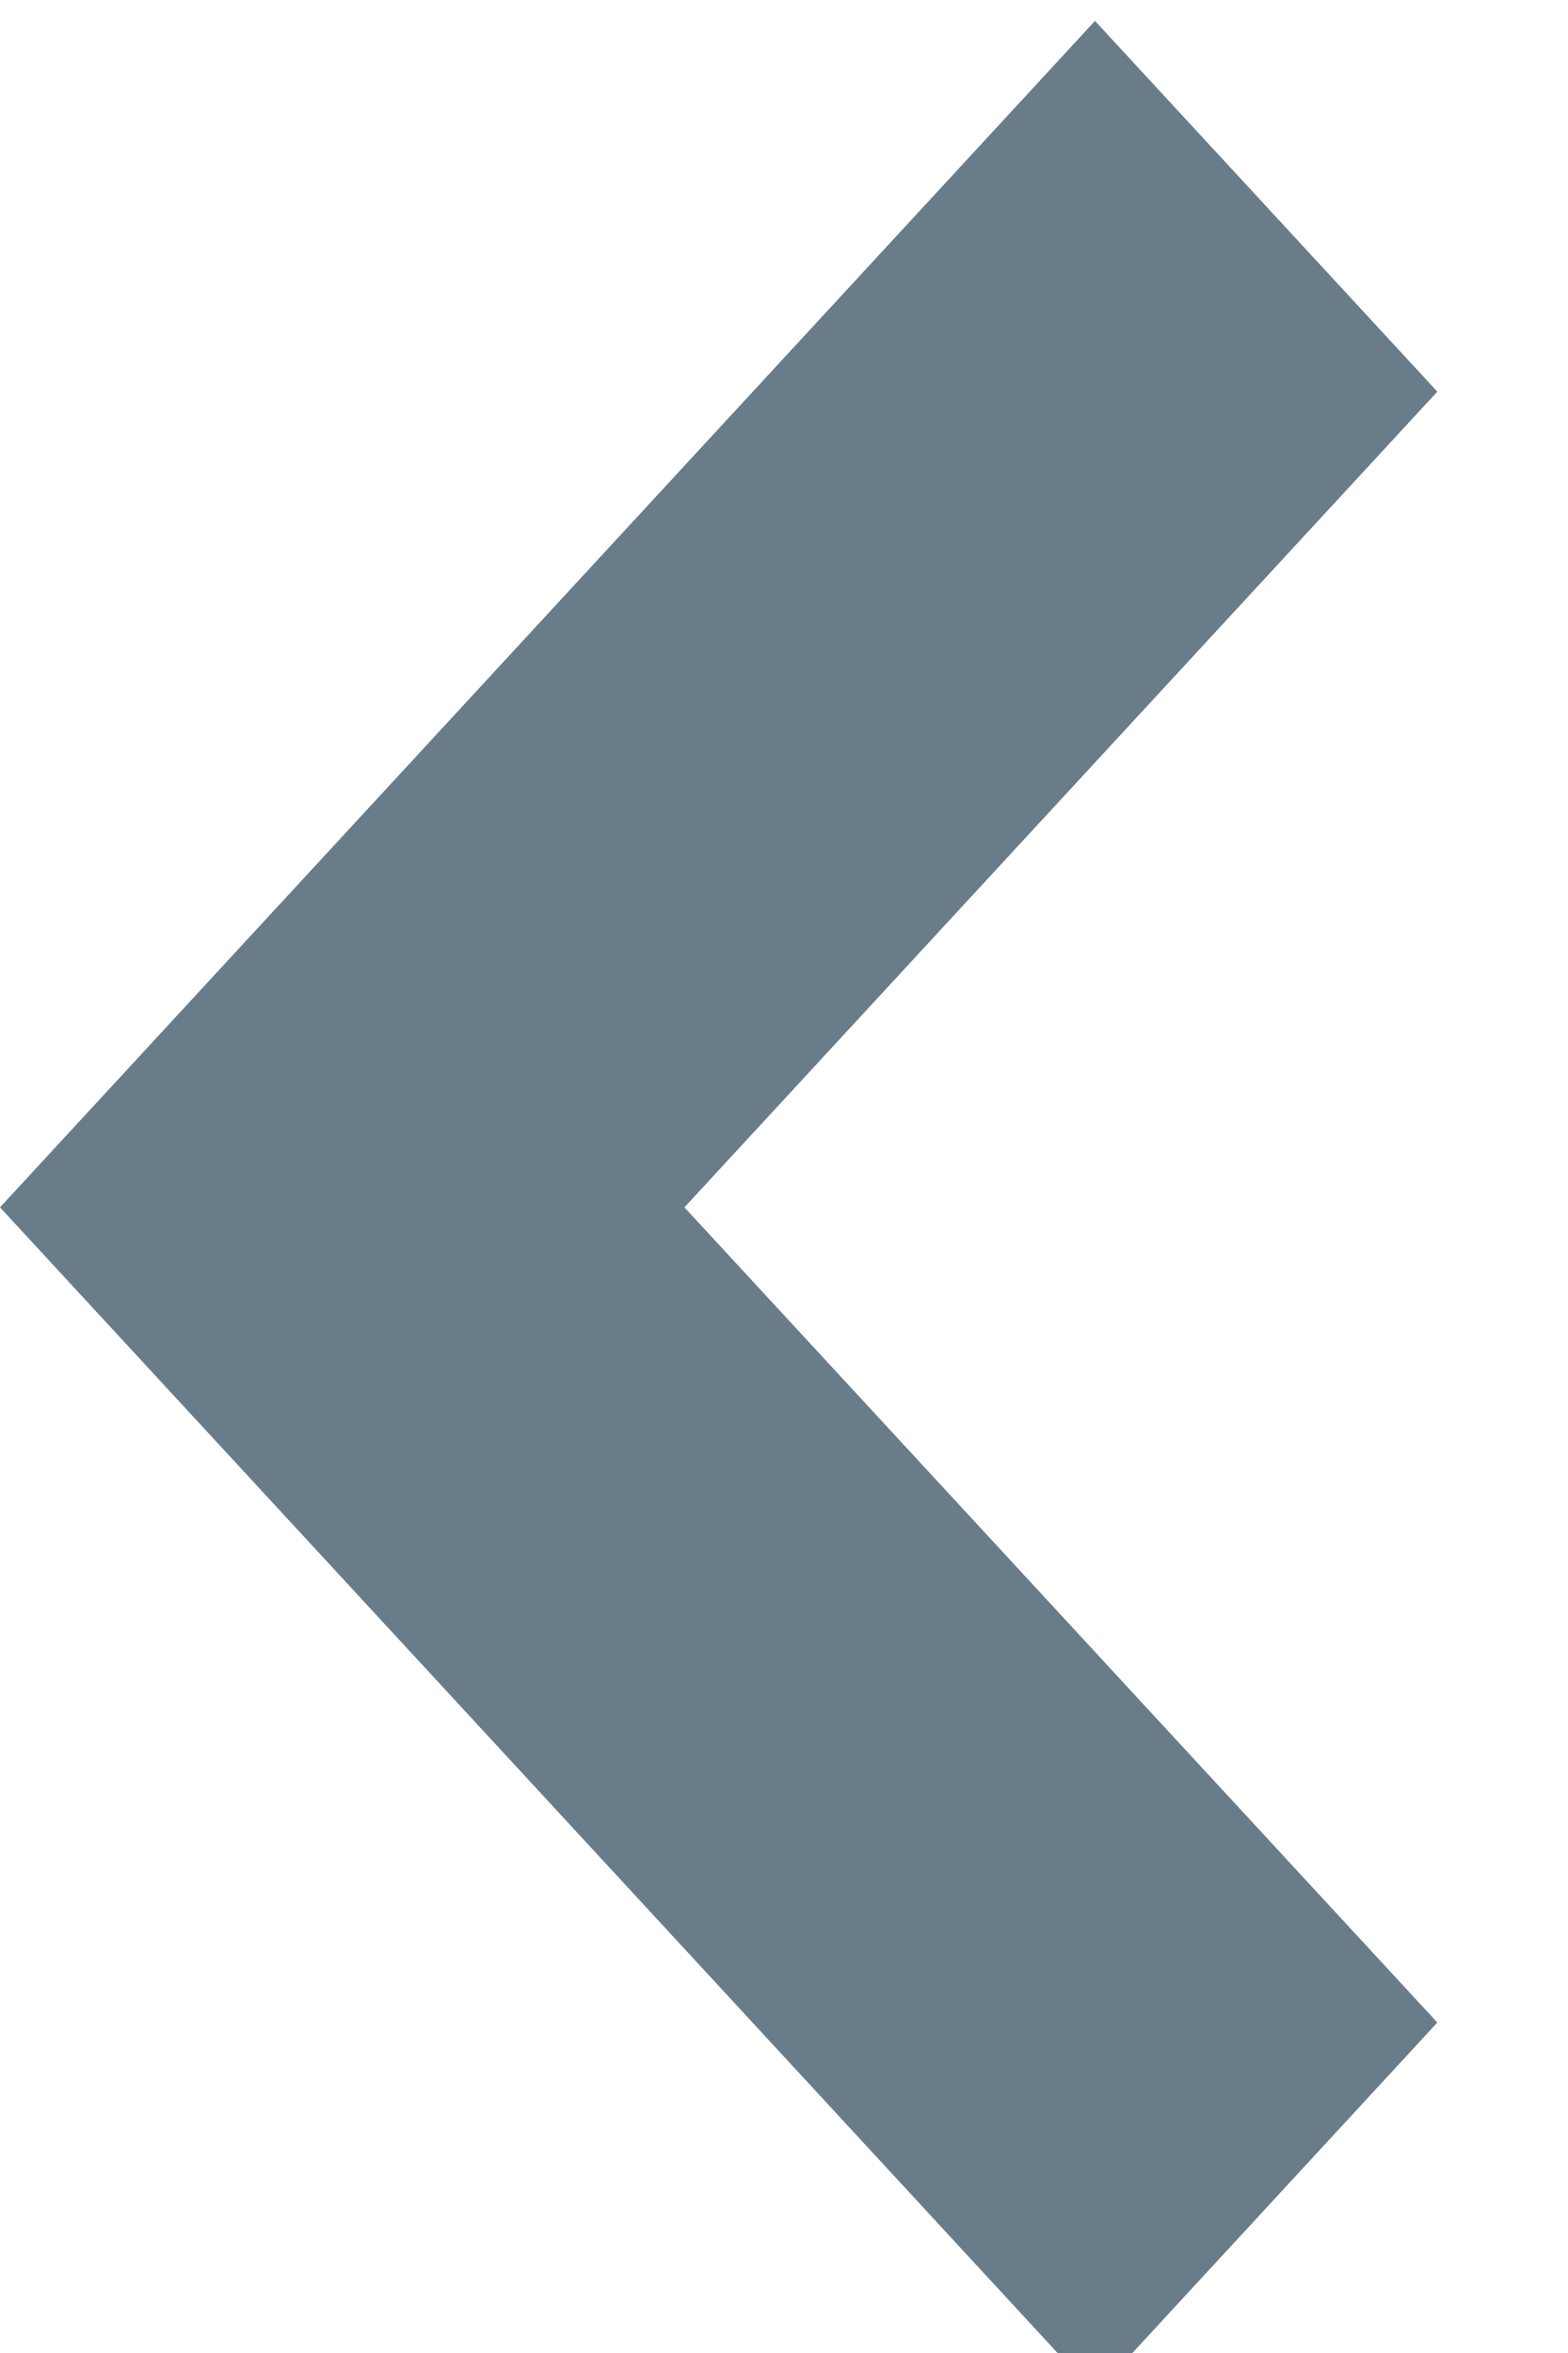 <svg xmlns="http://www.w3.org/2000/svg" width="6" height="9" viewBox="0 0 6 9"><g><g><g><g/><g><path fill="#697c8a" d="M4.19.08L5.5 1.498l-2.881 3.12L5.5 7.736 4.19 9.155 0 4.618z"/></g></g></g></g></svg>